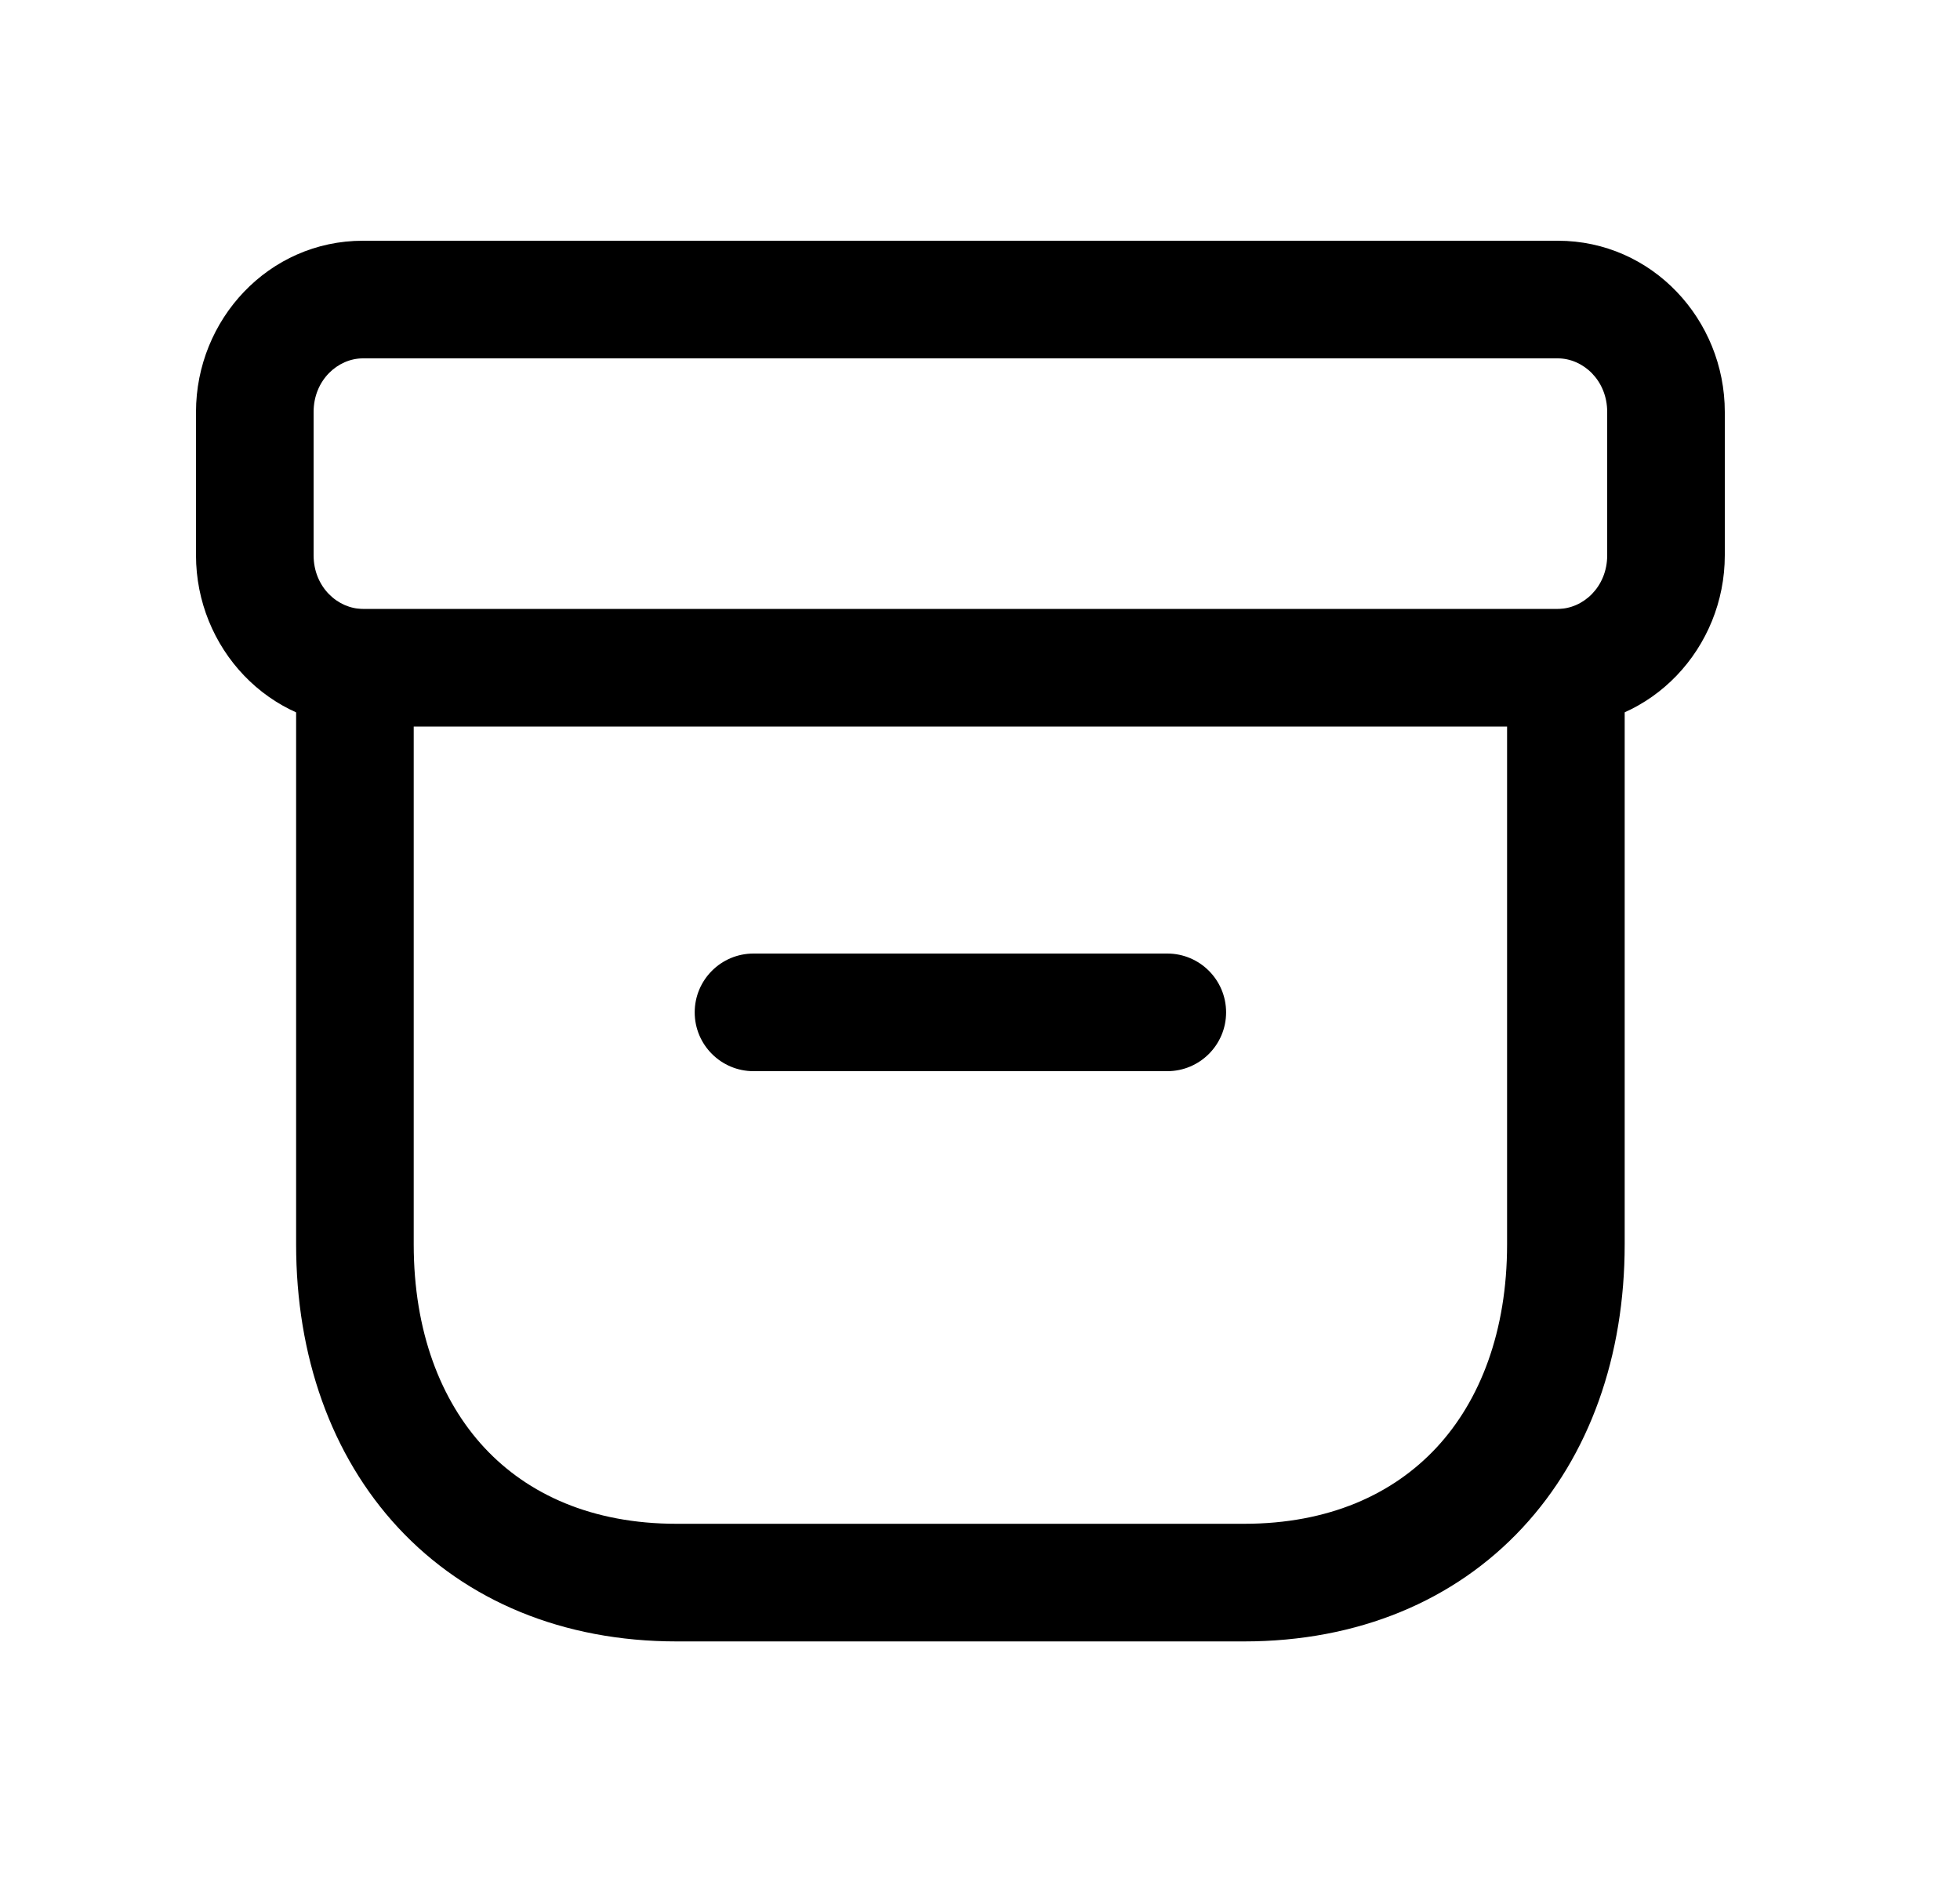 <svg width="25" height="24" viewBox="0 0 25 24" fill="none" xmlns="http://www.w3.org/2000/svg">
<path fill-rule="evenodd" clip-rule="evenodd" d="M4.629 4.57C4.309 4.57 4 4.848 4 5.254V7.081C4 7.487 4.309 7.765 4.629 7.765H19.87C20.191 7.765 20.5 7.486 20.5 7.081V5.254C20.5 4.849 20.191 4.57 19.87 4.57H4.629ZM2.5 5.254C2.5 4.077 3.425 3.07 4.629 3.07H19.87C21.073 3.07 22 4.076 22 5.254V7.081C22 8.259 21.073 9.265 19.87 9.265H4.629C3.425 9.265 2.5 8.259 2.5 7.081V5.254Z" fill="black"/>
<path fill-rule="evenodd" clip-rule="evenodd" d="M8.861 12.91C8.861 12.496 9.197 12.16 9.611 12.16H14.889C15.303 12.16 15.639 12.496 15.639 12.91C15.639 13.324 15.303 13.66 14.889 13.66H9.611C9.197 13.66 8.861 13.324 8.861 12.91Z" fill="black"/>
<path fill-rule="evenodd" clip-rule="evenodd" d="M4.527 7.766C4.942 7.766 5.277 8.101 5.277 8.516V15.868C5.277 16.978 5.621 17.862 6.179 18.462C6.732 19.056 7.551 19.432 8.631 19.432H15.868C16.948 19.432 17.767 19.056 18.321 18.462C18.88 17.862 19.223 16.977 19.223 15.868V8.516C19.223 8.101 19.559 7.766 19.973 7.766C20.387 7.766 20.723 8.101 20.723 8.516V15.868C20.723 17.287 20.279 18.559 19.418 19.484C18.552 20.415 17.318 20.932 15.868 20.932H8.631C7.181 20.932 5.948 20.415 5.081 19.484C4.221 18.559 3.777 17.287 3.777 15.868V8.516C3.777 8.101 4.113 7.766 4.527 7.766Z" fill="black"/>
</svg>